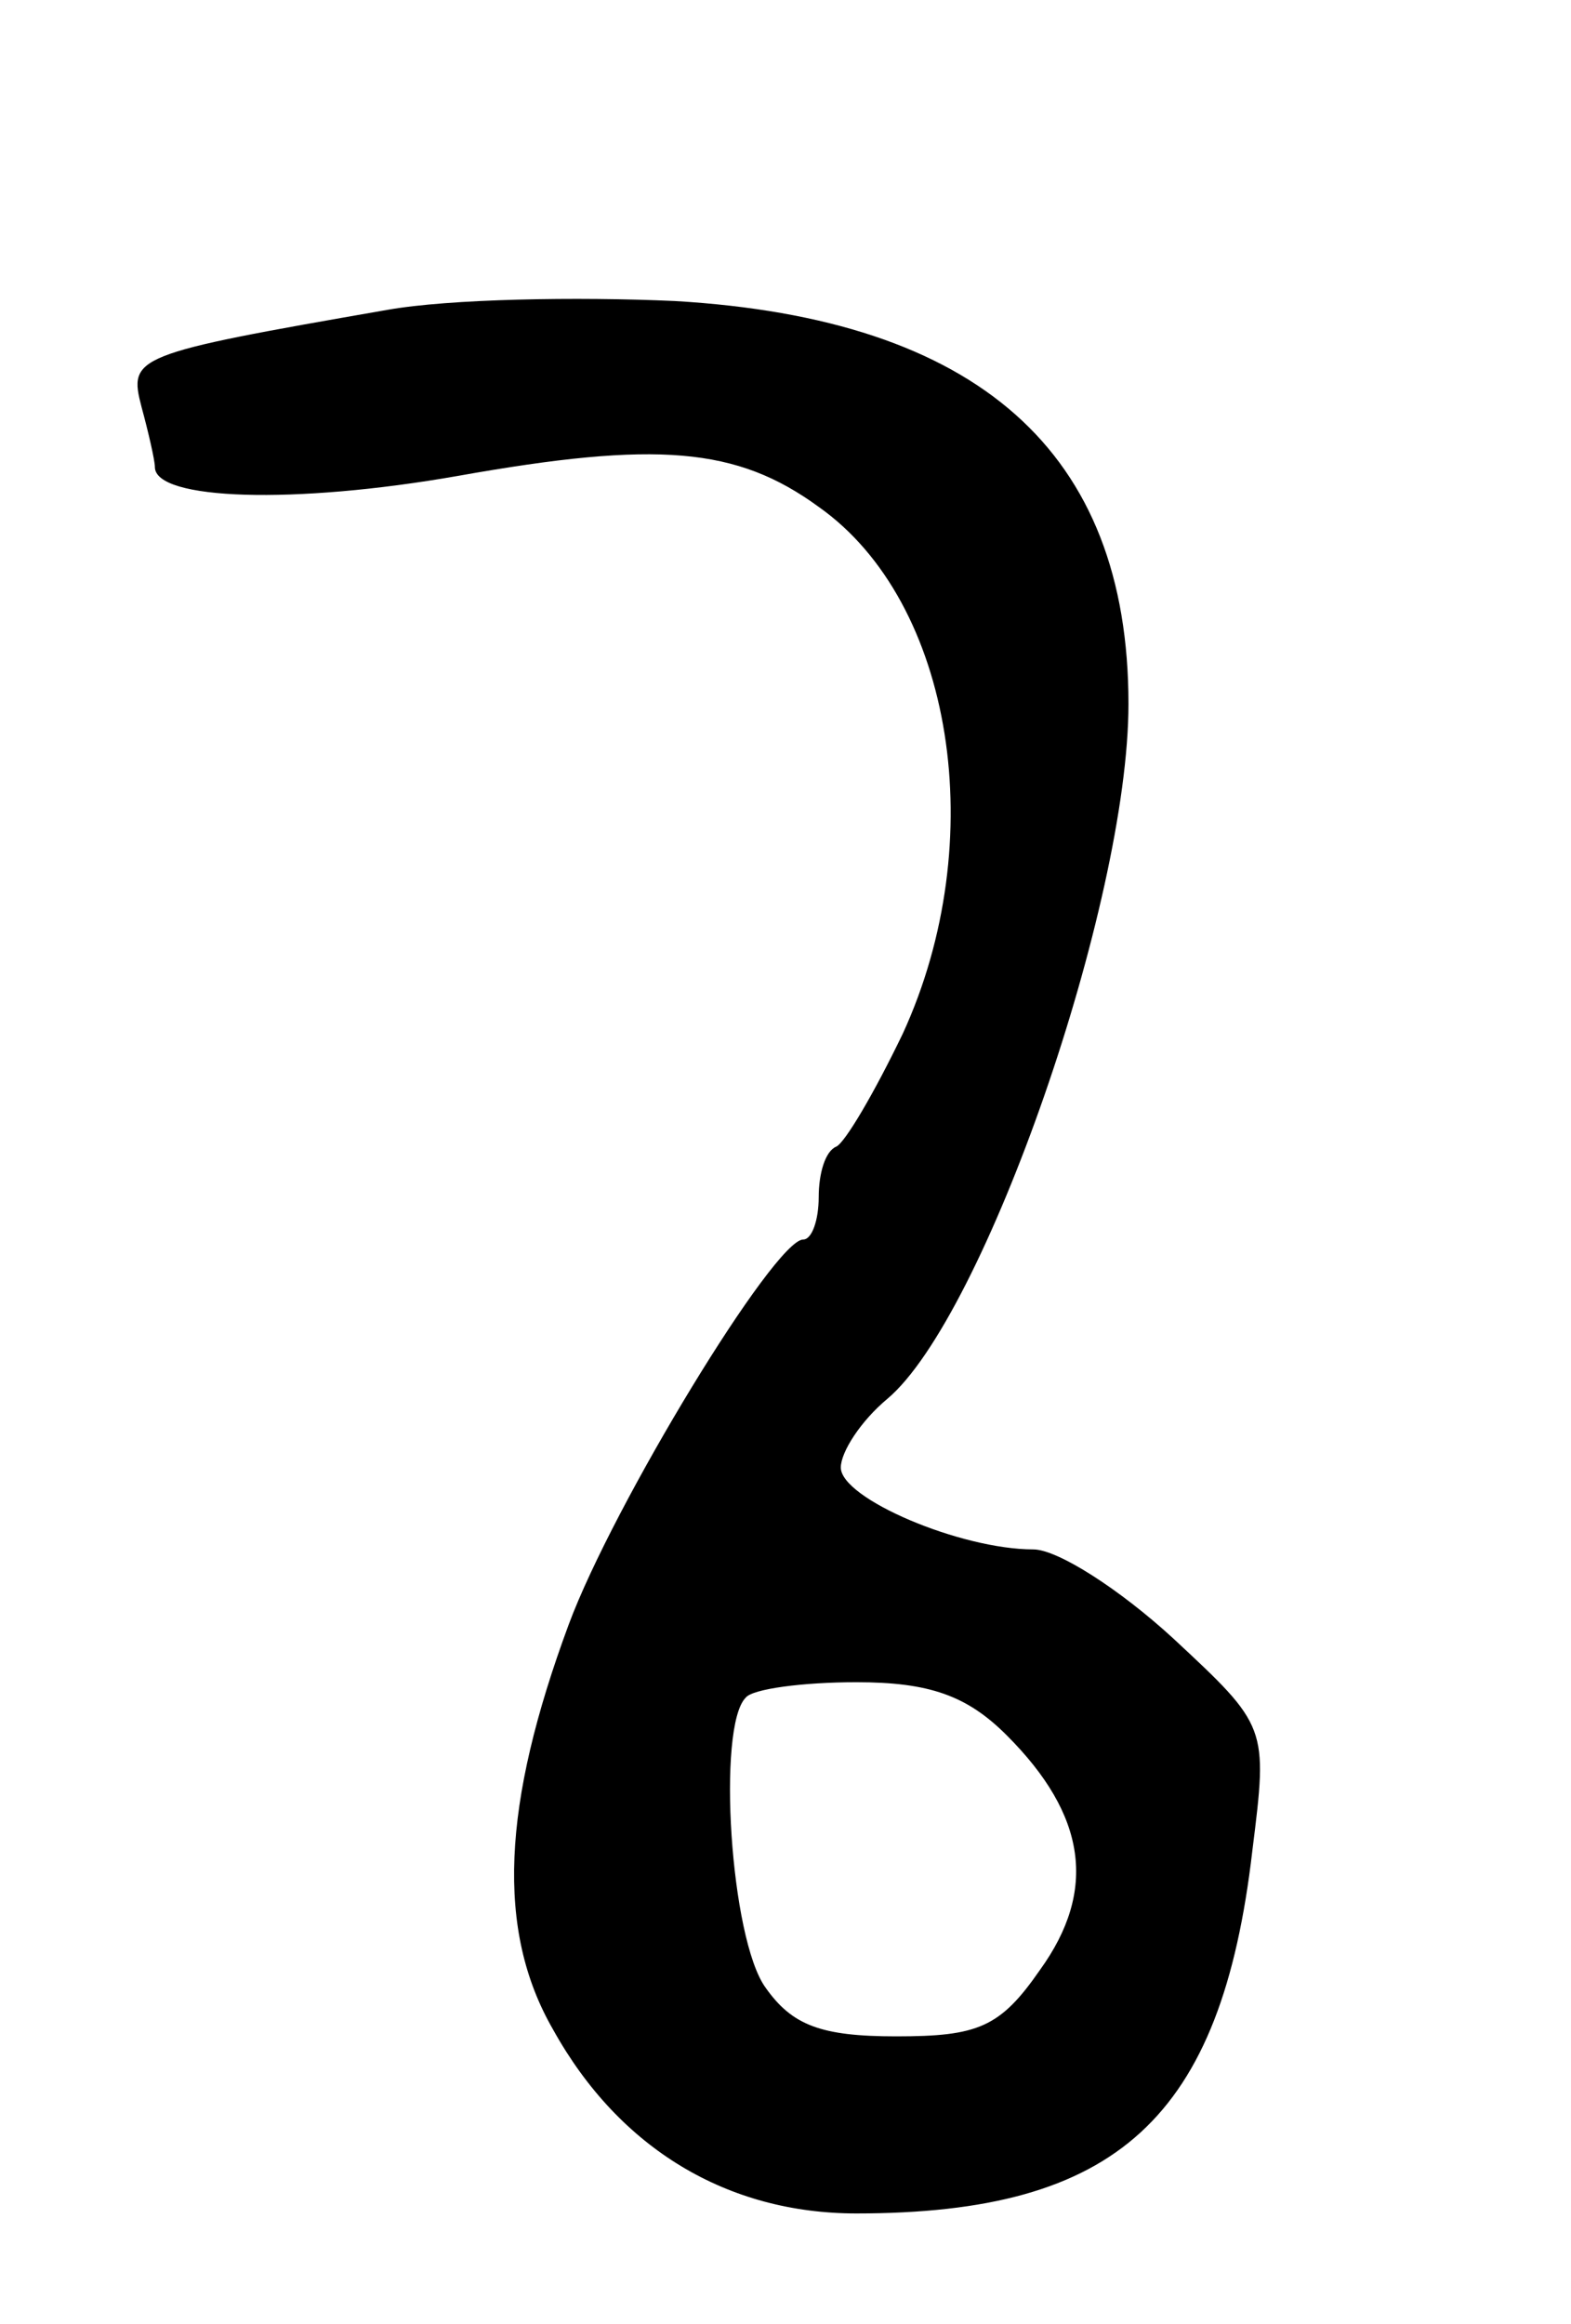 <svg version="1.0" xmlns="http://www.w3.org/2000/svg"
 width="71pt" height="105pt" viewBox="0 0 71 105"
 preserveAspectRatio="xMidYMid meet">
<g transform="translate(0,105) scale(0.1,-0.1)"
fill="#000000" stroke="none">
<path d="M175 910 c-115 -20 -117 -21 -111 -44 3 -11 6 -24 6 -27 0 -15 63
-17 137 -4 90 16 126 13 163 -14 61 -43 78 -151 38 -238 -13 -27 -26 -49 -30
-51 -5 -2 -8 -12 -8 -23 0 -10 -3 -19 -7 -19 -13 0 -86 -120 -106 -174 -30
-81 -33 -138 -7 -183 30 -54 79 -83 137 -83 118 0 165 43 179 164 7 56 7 56
-36 96 -24 22 -52 40 -63 40 -33 0 -87 23 -87 37 0 7 9 21 21 31 44 37 109
224 109 314 0 114 -68 174 -205 182 -44 2 -102 1 -130 -4z m280 -644 c36 -36
41 -70 15 -106 -18 -26 -28 -30 -65 -30 -34 0 -47 5 -59 22 -16 22 -22 118 -9
131 3 4 26 7 50 7 33 0 50 -6 68 -24z"/>
</g>
</svg>
